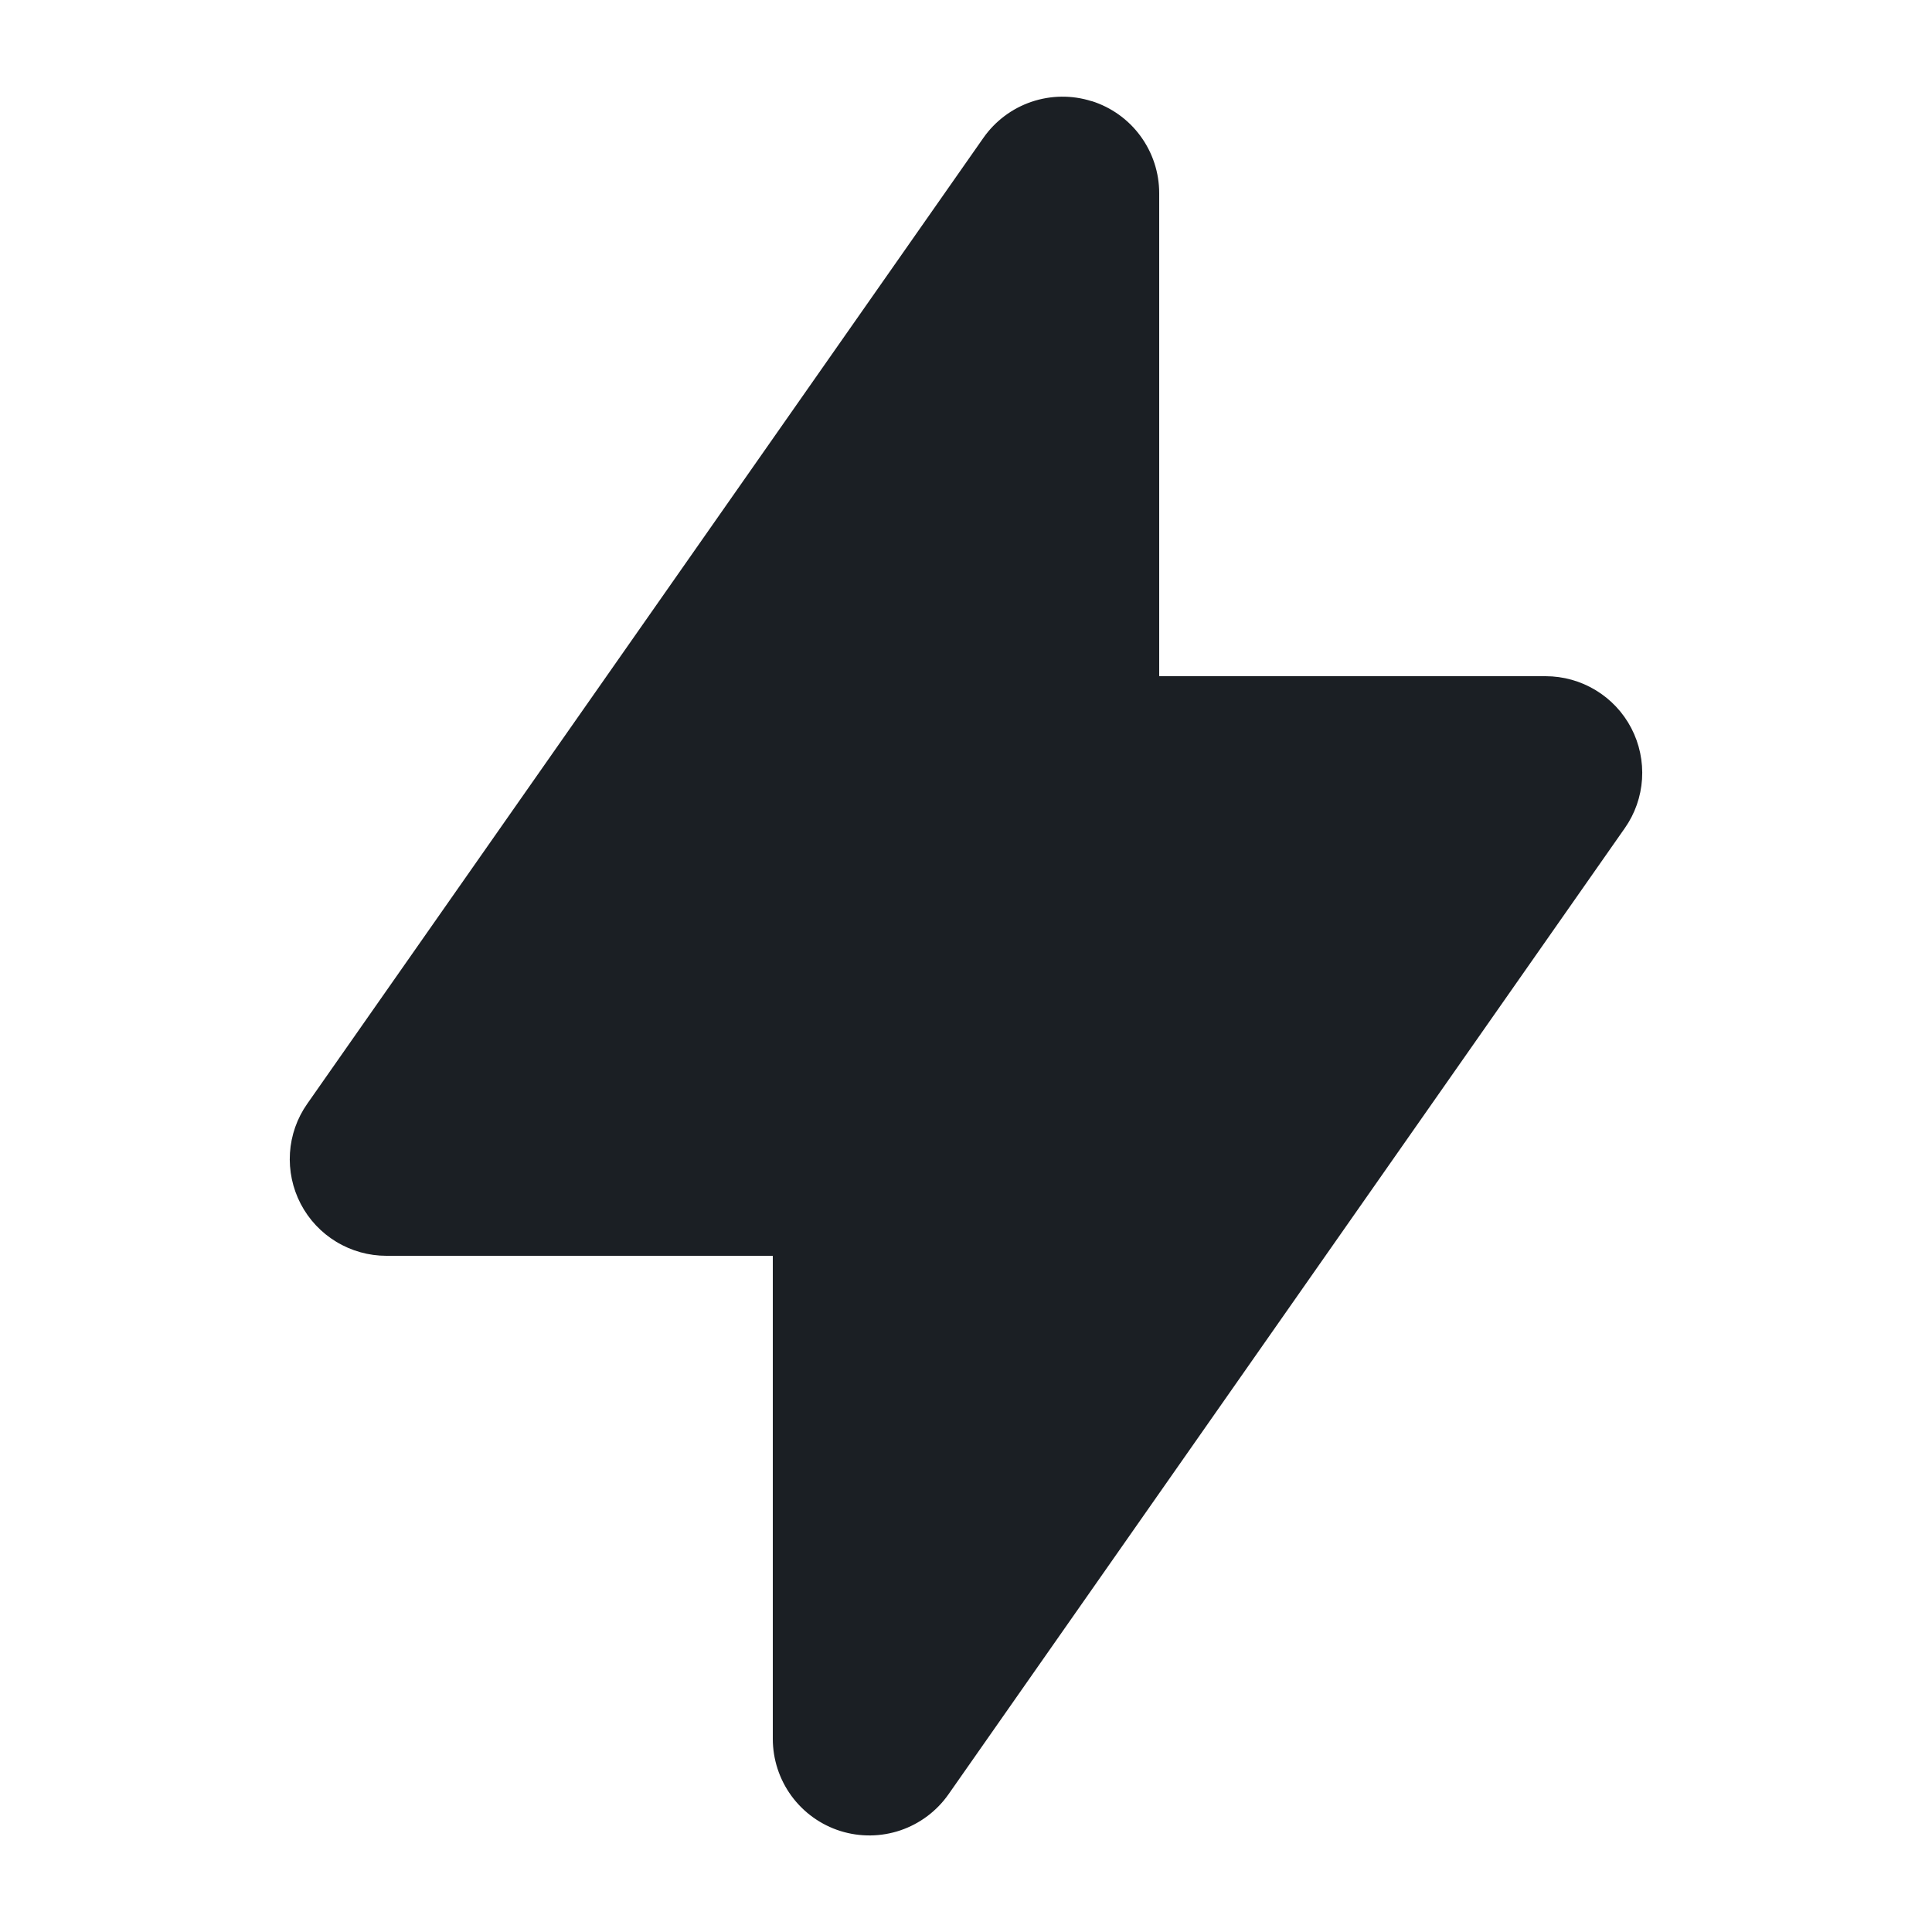 <svg width="36" height="36" viewBox="0 0 36 36" fill="none" xmlns="http://www.w3.org/2000/svg">
<path fill-rule="evenodd" clip-rule="evenodd" d="M20.34 1.883C20.705 1.998 21.025 2.226 21.251 2.535C21.478 2.844 21.6 3.217 21.6 3.6V12.6H28.8C29.129 12.6 29.452 12.69 29.734 12.861C30.015 13.031 30.245 13.276 30.397 13.568C30.549 13.86 30.618 14.188 30.597 14.517C30.576 14.845 30.465 15.162 30.276 15.431L17.676 33.431C17.457 33.745 17.143 33.981 16.78 34.105C16.418 34.228 16.025 34.233 15.659 34.118C15.294 34.003 14.975 33.774 14.748 33.465C14.522 33.156 14.4 32.783 14.4 32.4V23.4H7.2C6.871 23.4 6.548 23.31 6.266 23.139C5.985 22.969 5.755 22.724 5.603 22.432C5.451 22.14 5.382 21.812 5.403 21.483C5.424 21.155 5.535 20.838 5.724 20.569L18.324 2.569C18.544 2.255 18.858 2.02 19.22 1.897C19.583 1.774 19.975 1.769 20.34 1.885V1.883Z" fill="#1B1F24"/>
</svg>

